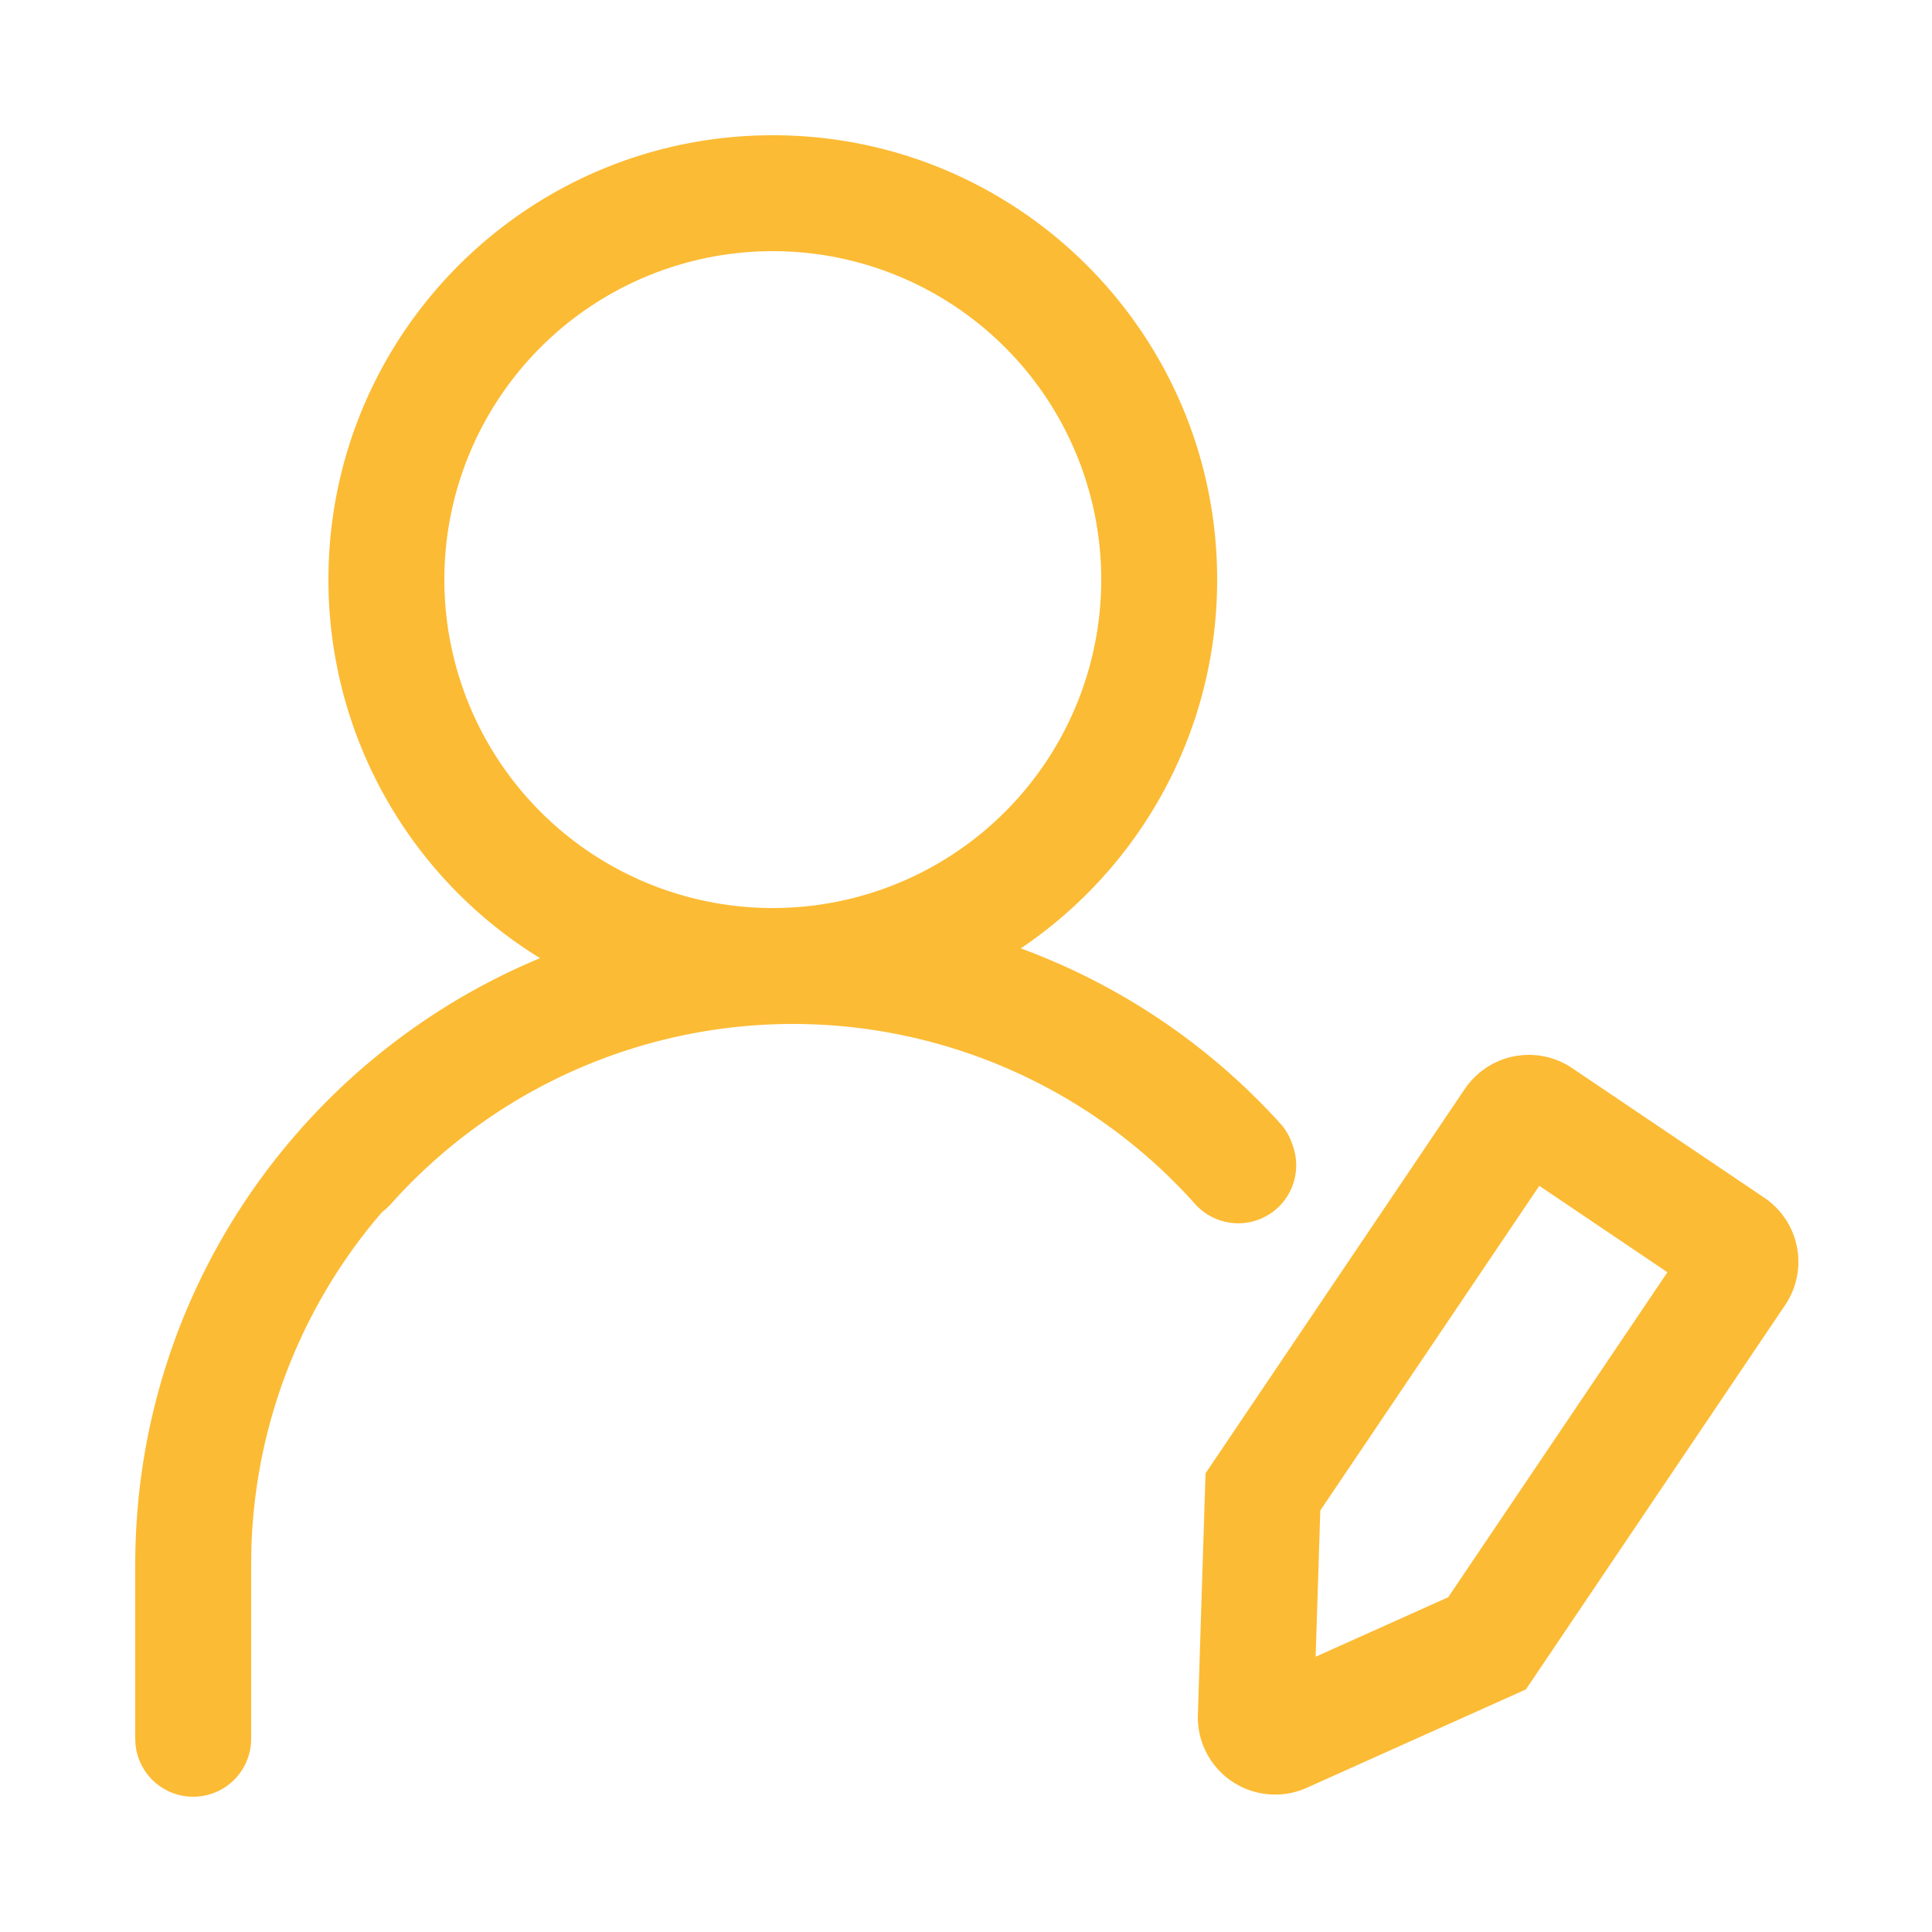 <?xml version="1.0" standalone="no"?><!DOCTYPE svg PUBLIC "-//W3C//DTD SVG 1.1//EN" "http://www.w3.org/Graphics/SVG/1.1/DTD/svg11.dtd"><svg t="1741430199656" class="icon" viewBox="0 0 1024 1024" version="1.1" xmlns="http://www.w3.org/2000/svg" p-id="25996" xmlns:xlink="http://www.w3.org/1999/xlink" width="200" height="200"><path d="M409.6 71.68c130.068 0 235.52 105.452 235.52 235.52 0 81.408-41.288 153.15-104.08 195.461a347.566 347.566 0 0 1 137.421 92.672 30.48 30.48 0 0 1 6.615 11.571 30.72 30.72 0 0 1-51.67 31.232A285.86 285.86 0 0 0 420.29 542.72a285.86 285.86 0 0 0-213.095 95.416 31.74 31.74 0 0 1-4.608 4.199l-3.789 4.464a285.491 285.491 0 0 0-65.618 176.23l-0.061 6.411v92.16a30.72 30.72 0 0 1-61.297 2.95l-0.143-2.95v-92.16c0-144.957 88.576-269.21 214.569-321.597A235.274 235.274 0 0 1 174.08 307.2c0-130.068 105.452-235.52 235.52-235.52z m0 61.44a174.08 174.08 0 1 0 0 348.16 174.08 174.08 0 0 0 0-348.16z m366.797 444.047a40.96 40.96 0 0 1 56.852-11.059l101.868 68.71a40.96 40.96 0 0 1 11.059 56.874l-137.42 203.735-116.143 52.142a40.96 40.96 0 0 1-57.713-38.667l4.056-128 137.42-203.735z m39.465 51.344l-116.08 172.073-2.458 77.516 70.246-31.539 116.203-172.237-67.911-45.813z" fill="#FCBB34" p-id="25997"></path></svg>